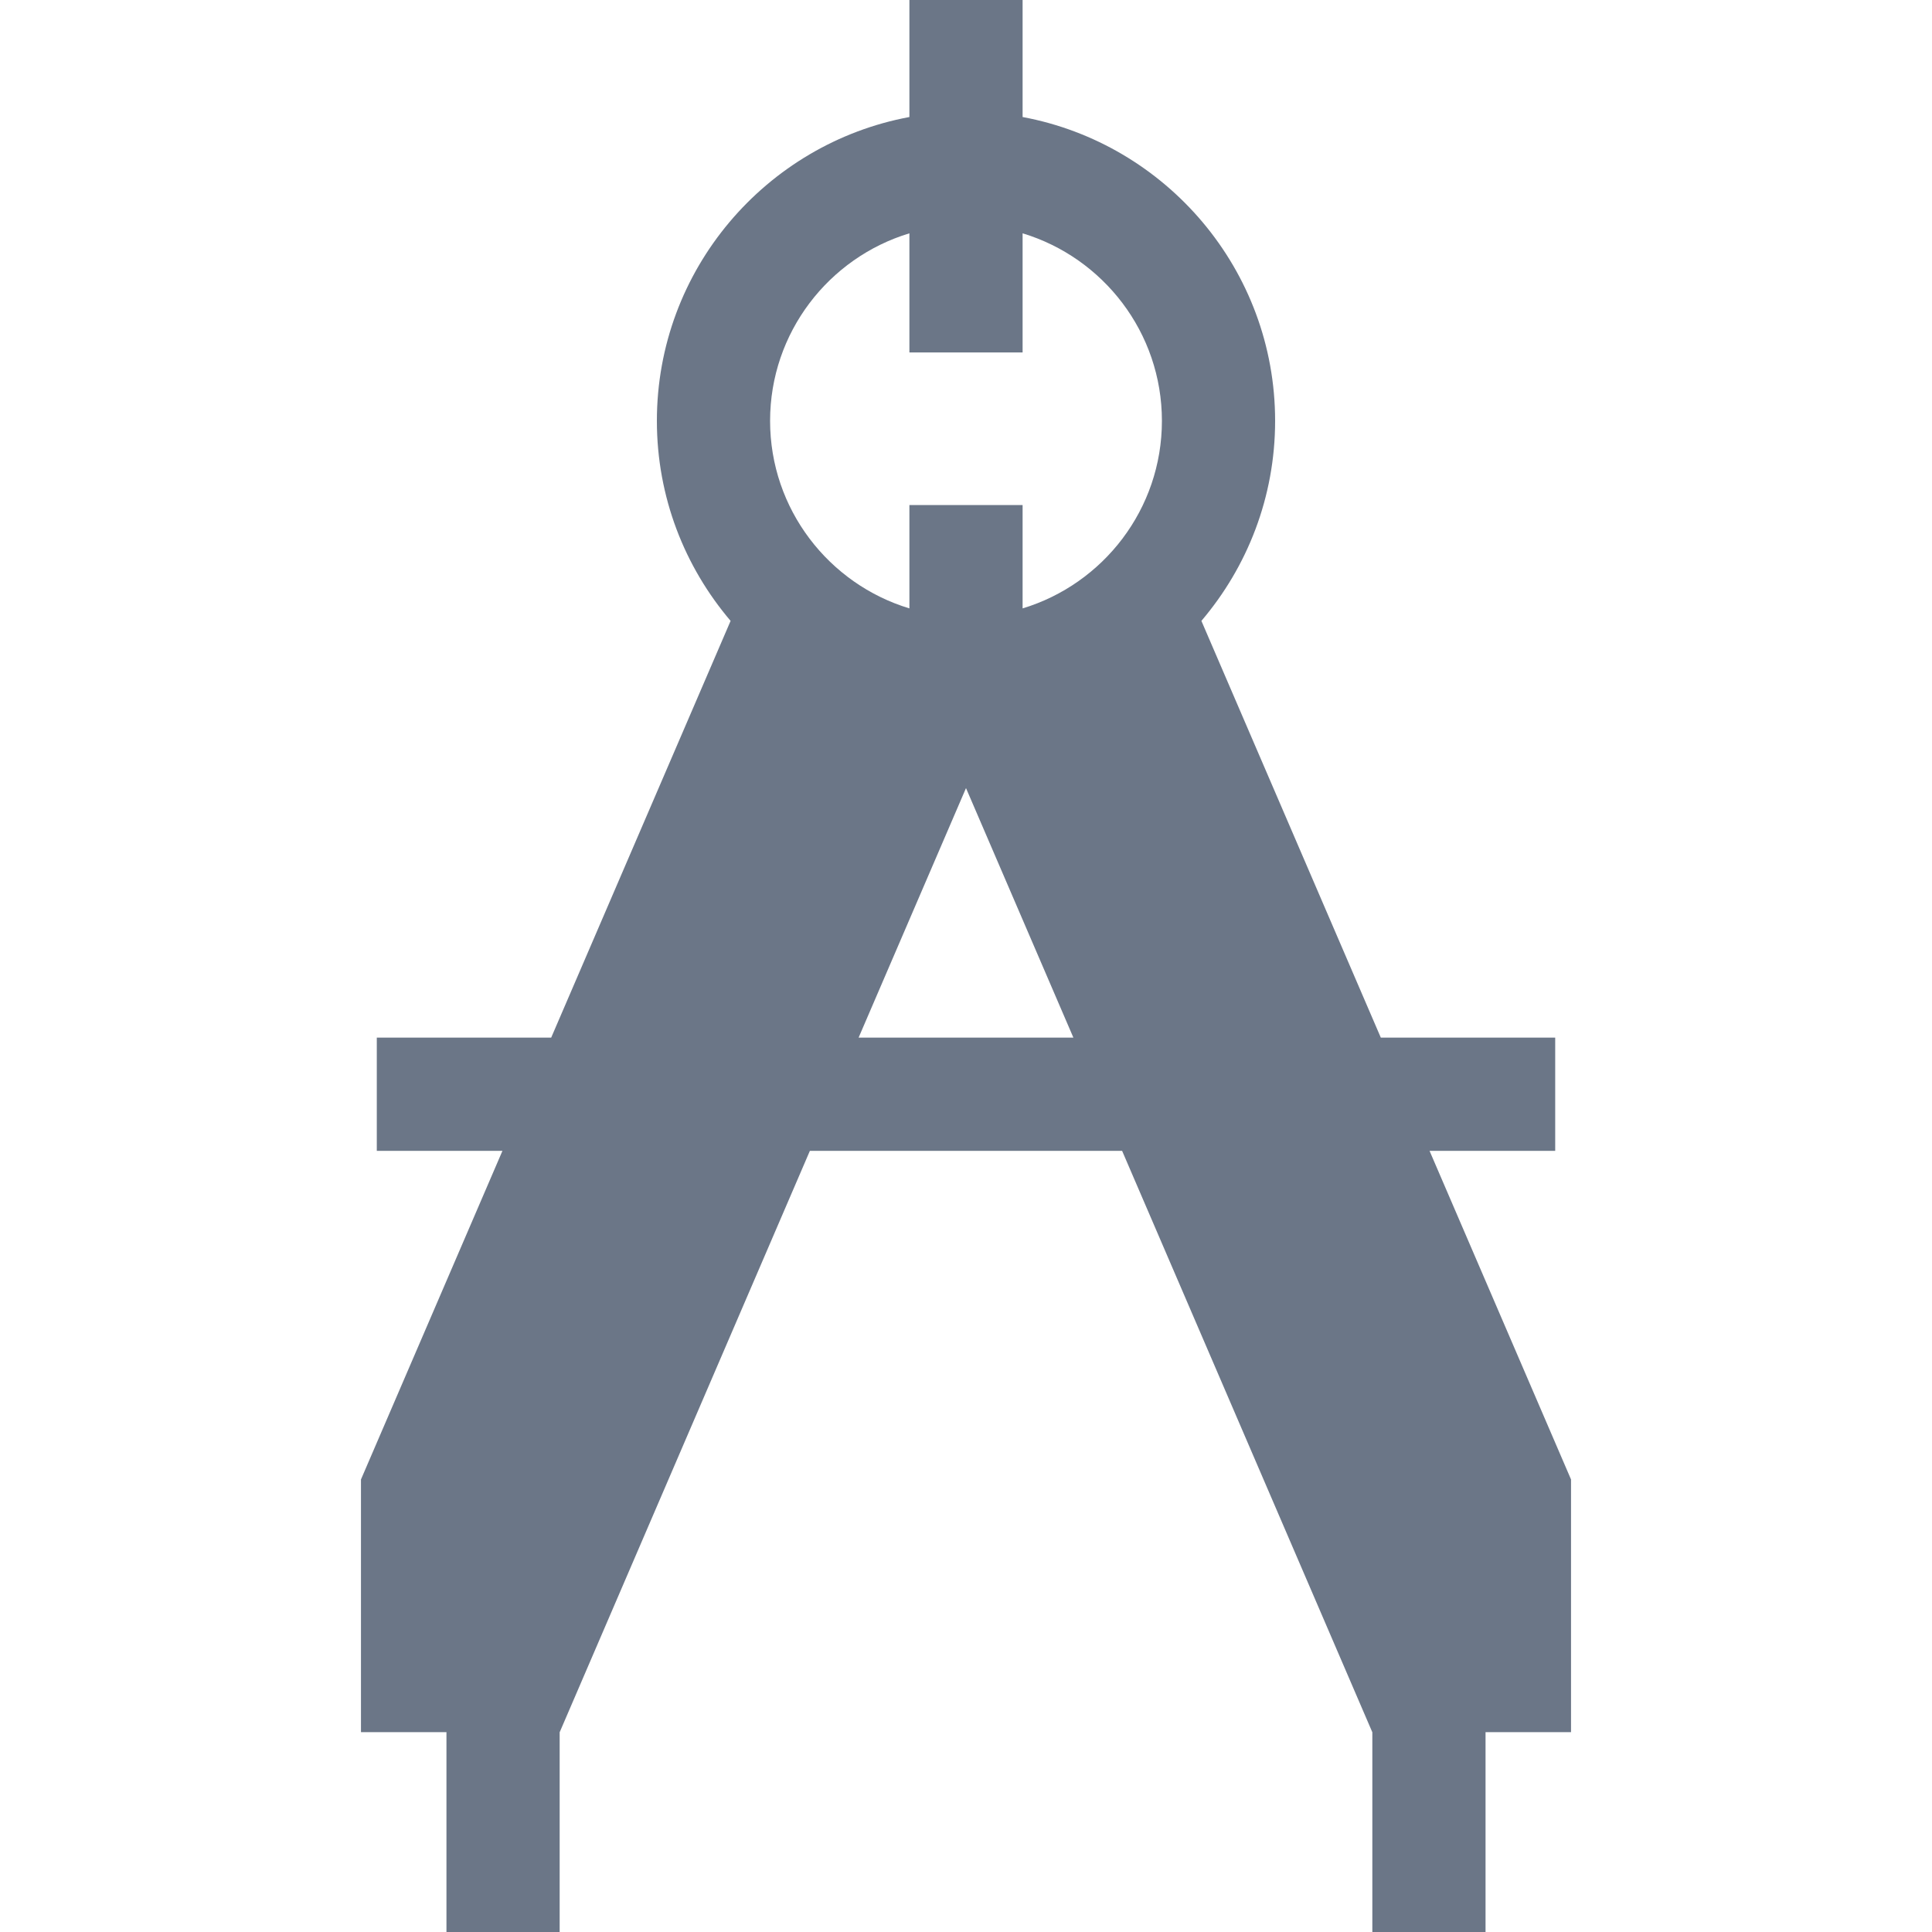 <?xml version="1.0" encoding="iso-8859-1"?>
<!-- Generator: Adobe Illustrator 19.0.0, SVG Export Plug-In . SVG Version: 6.00 Build 0)  -->
<svg xmlns="http://www.w3.org/2000/svg" xmlns:xlink="http://www.w3.org/1999/xlink" version="1.1" id="Layer_1" x="0px" y="0px" viewBox="0 0 512 512" style="enable-background:new 0 0 512 512;" xml:space="preserve" width="512px" height="512px">
<g>
	<g>
		<path d="M378.845,304.982h33.299v-30H365.93L318.383,164.54c12.169-14.299,19.536-32.805,19.536-53.009    c0-40.045-28.891-73.449-66.919-80.518V0h-30v31.013c-38.028,7.07-66.919,40.473-66.919,80.518    c0,20.204,7.367,38.709,19.536,53.009L146.07,274.982H99.855v30h33.299L95.66,392.075v66.96h22.655V512h30v-52.964h0.016    l66.298-154.053h82.741l66.298,154.053h0.016V512h30v-52.964h22.655v-66.961h0.001L378.845,304.982z M227.54,274.982l28.46-66.13    l28.46,66.13H227.54z M271,161.233v-27.395h-30v27.395c-21.336-6.452-36.919-26.287-36.919-49.701S219.664,68.283,241,61.831    v31.577h30V61.831c21.336,6.452,36.919,26.287,36.919,49.701S292.336,154.781,271,161.233z" fill="#6B7687"/>
	</g>
</g>
<g>
</g>
<g>
</g>
<g>
</g>
<g>
</g>
<g>
</g>
<g>
</g>
<g>
</g>
<g>
</g>
<g>
</g>
<g>
</g>
<g>
</g>
<g>
</g>
<g>
</g>
<g>
</g>
<g>
</g>
</svg>
